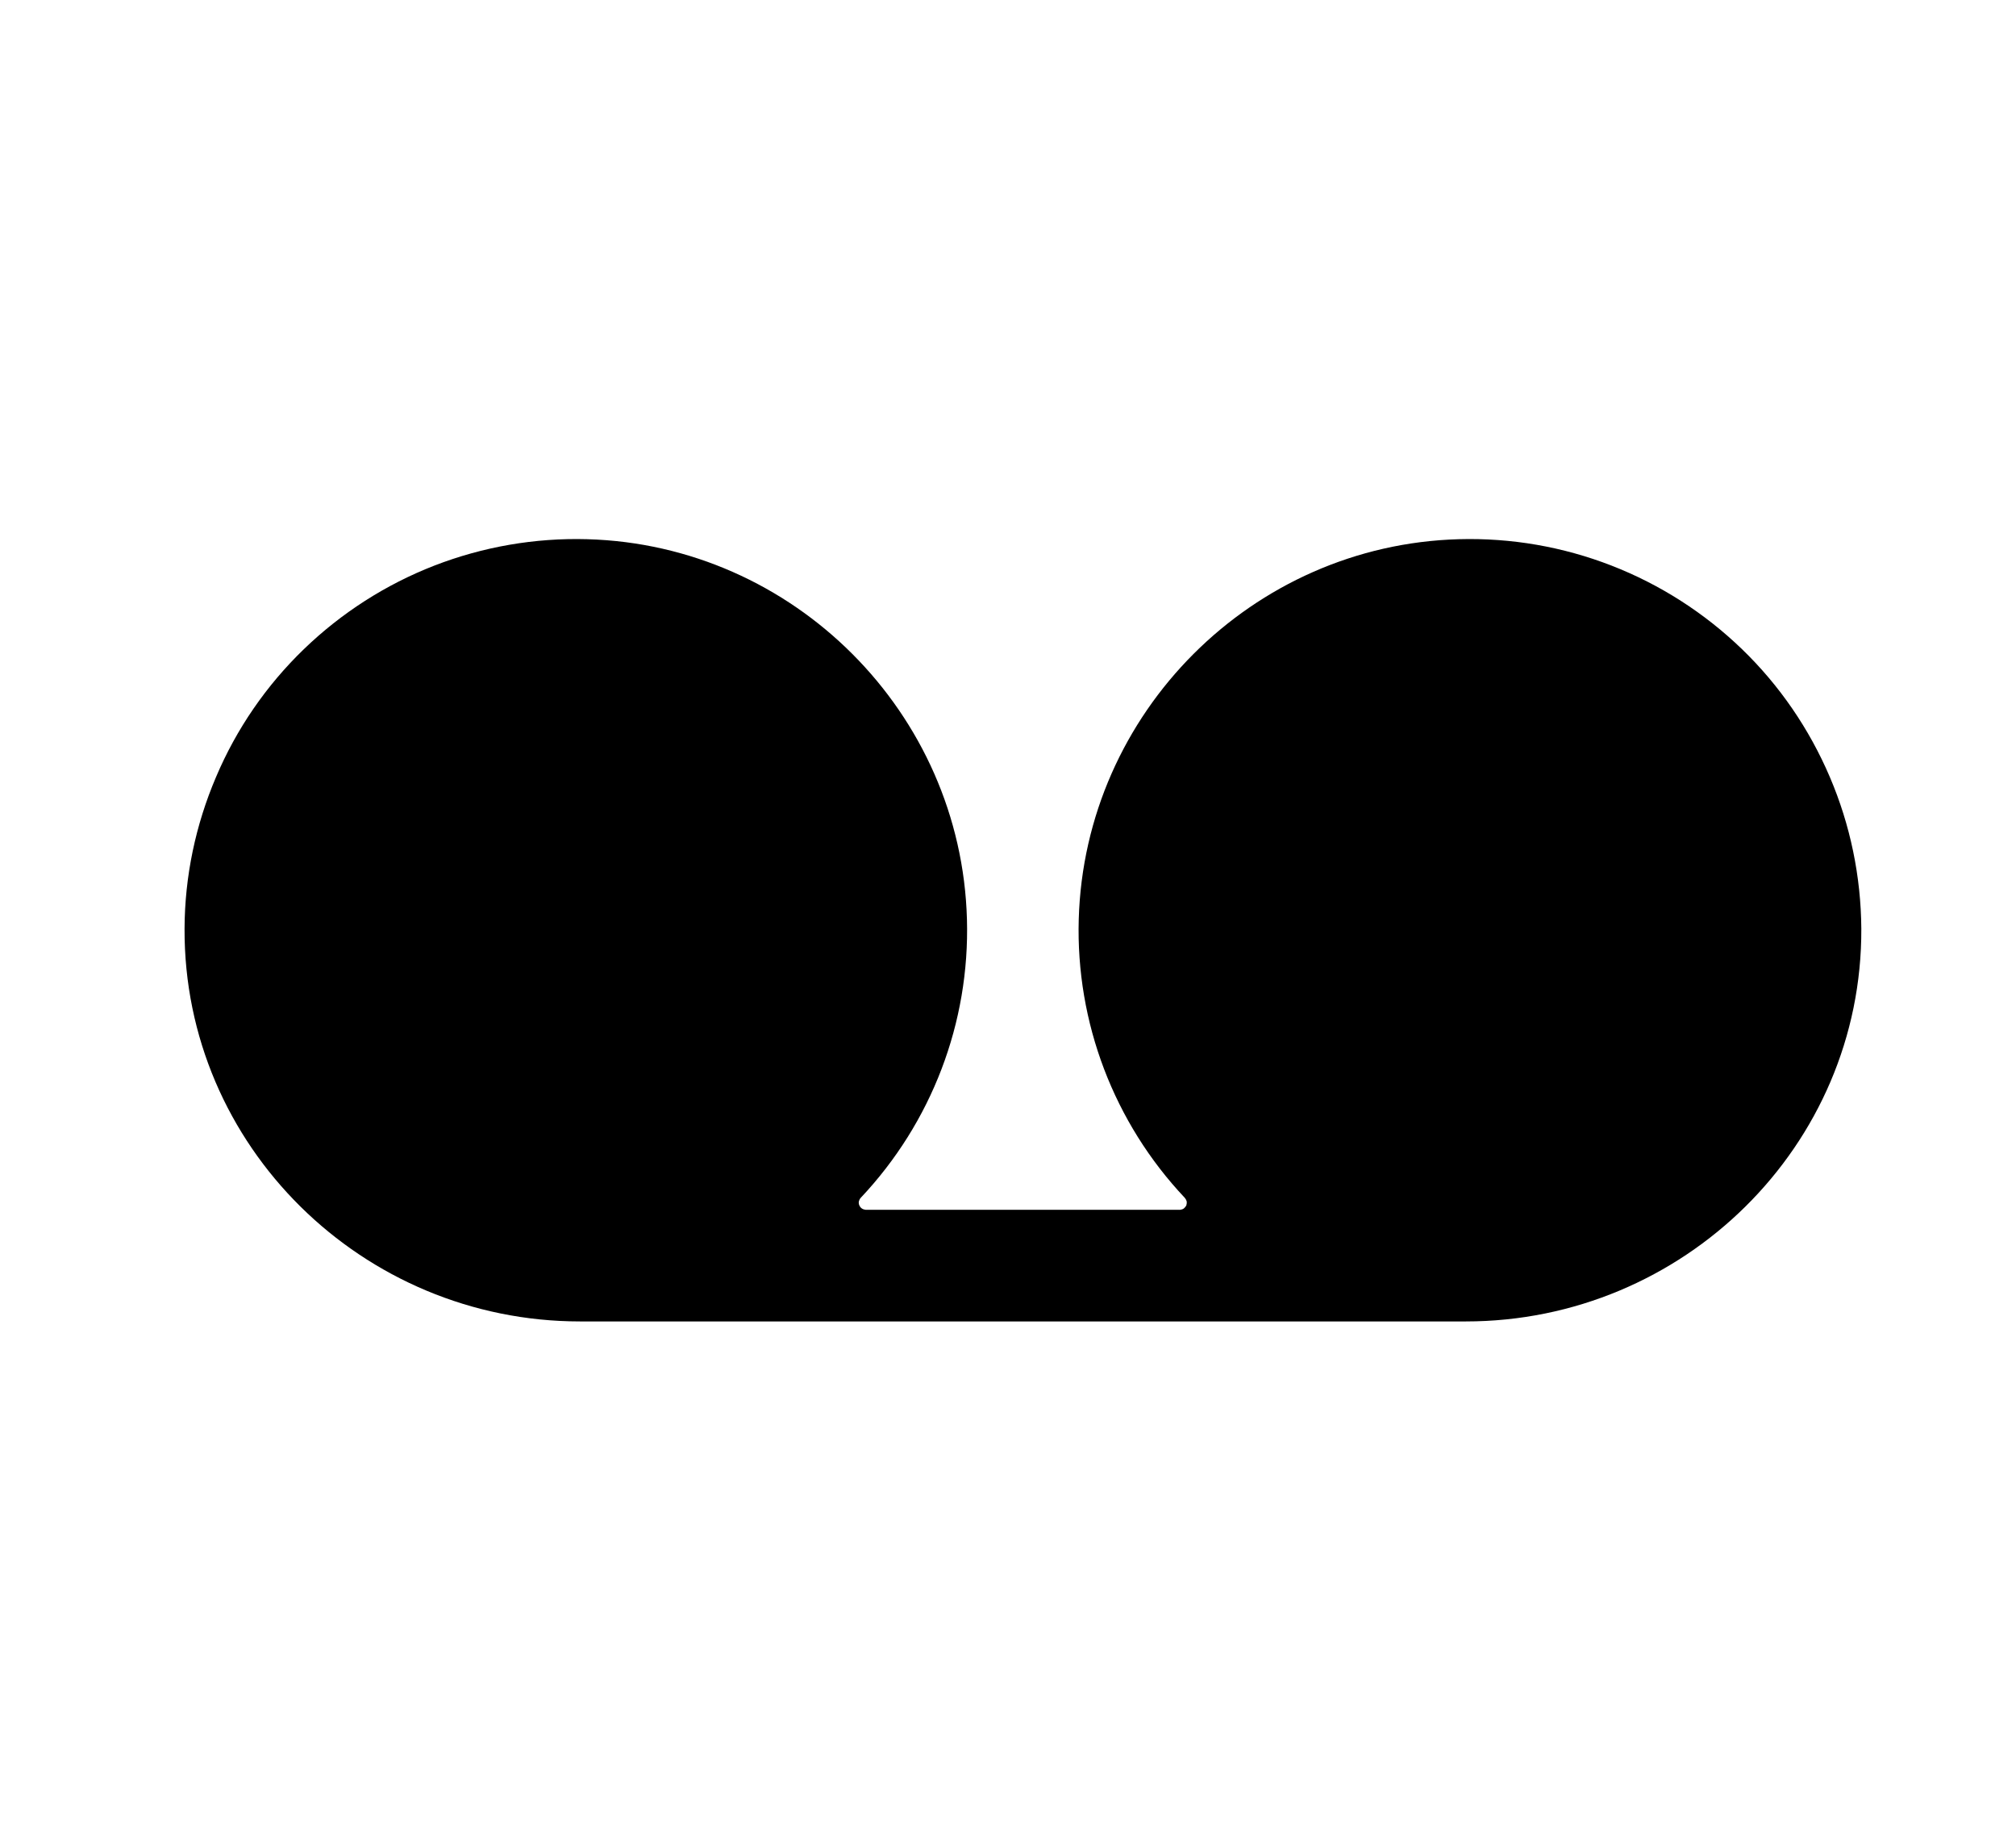 <svg width="11" height="10" viewBox="0 0 11 10" fill="none" xmlns="http://www.w3.org/2000/svg">
<g clip-path="url(#clip0_201_12569)">
<path d="M7.96 2.942C6.833 2.973 5.918 3.889 5.886 5.016C5.87 5.579 6.078 6.126 6.465 6.536C6.47 6.542 6.473 6.548 6.475 6.555C6.476 6.563 6.475 6.57 6.473 6.577C6.47 6.583 6.465 6.589 6.459 6.594C6.453 6.598 6.446 6.6 6.439 6.601H4.724C4.716 6.6 4.709 6.598 4.703 6.594C4.697 6.59 4.692 6.584 4.689 6.577C4.686 6.571 4.685 6.563 4.686 6.556C4.688 6.548 4.691 6.542 4.696 6.536C5.083 6.126 5.292 5.58 5.276 5.016C5.245 3.889 4.33 2.973 3.204 2.942C2.919 2.934 2.636 2.983 2.37 3.086C2.105 3.189 1.863 3.344 1.658 3.542C1.453 3.74 1.29 3.977 1.179 4.239C1.067 4.501 1.008 4.782 1.007 5.067C1.002 6.253 1.979 7.21 3.165 7.21H7.998C9.184 7.21 10.161 6.253 10.156 5.067C10.154 4.782 10.096 4.501 9.984 4.239C9.872 3.977 9.71 3.74 9.505 3.542C9.3 3.344 9.058 3.189 8.793 3.086C8.528 2.983 8.245 2.934 7.96 2.942Z" fill="black"/>
</g>
<defs>
<clipPath id="clip0_201_12569">
<rect width="9.759" height="9.759" fill="white" transform="translate(0.702 0.196)"/>
</clipPath>
</defs>
</svg>
